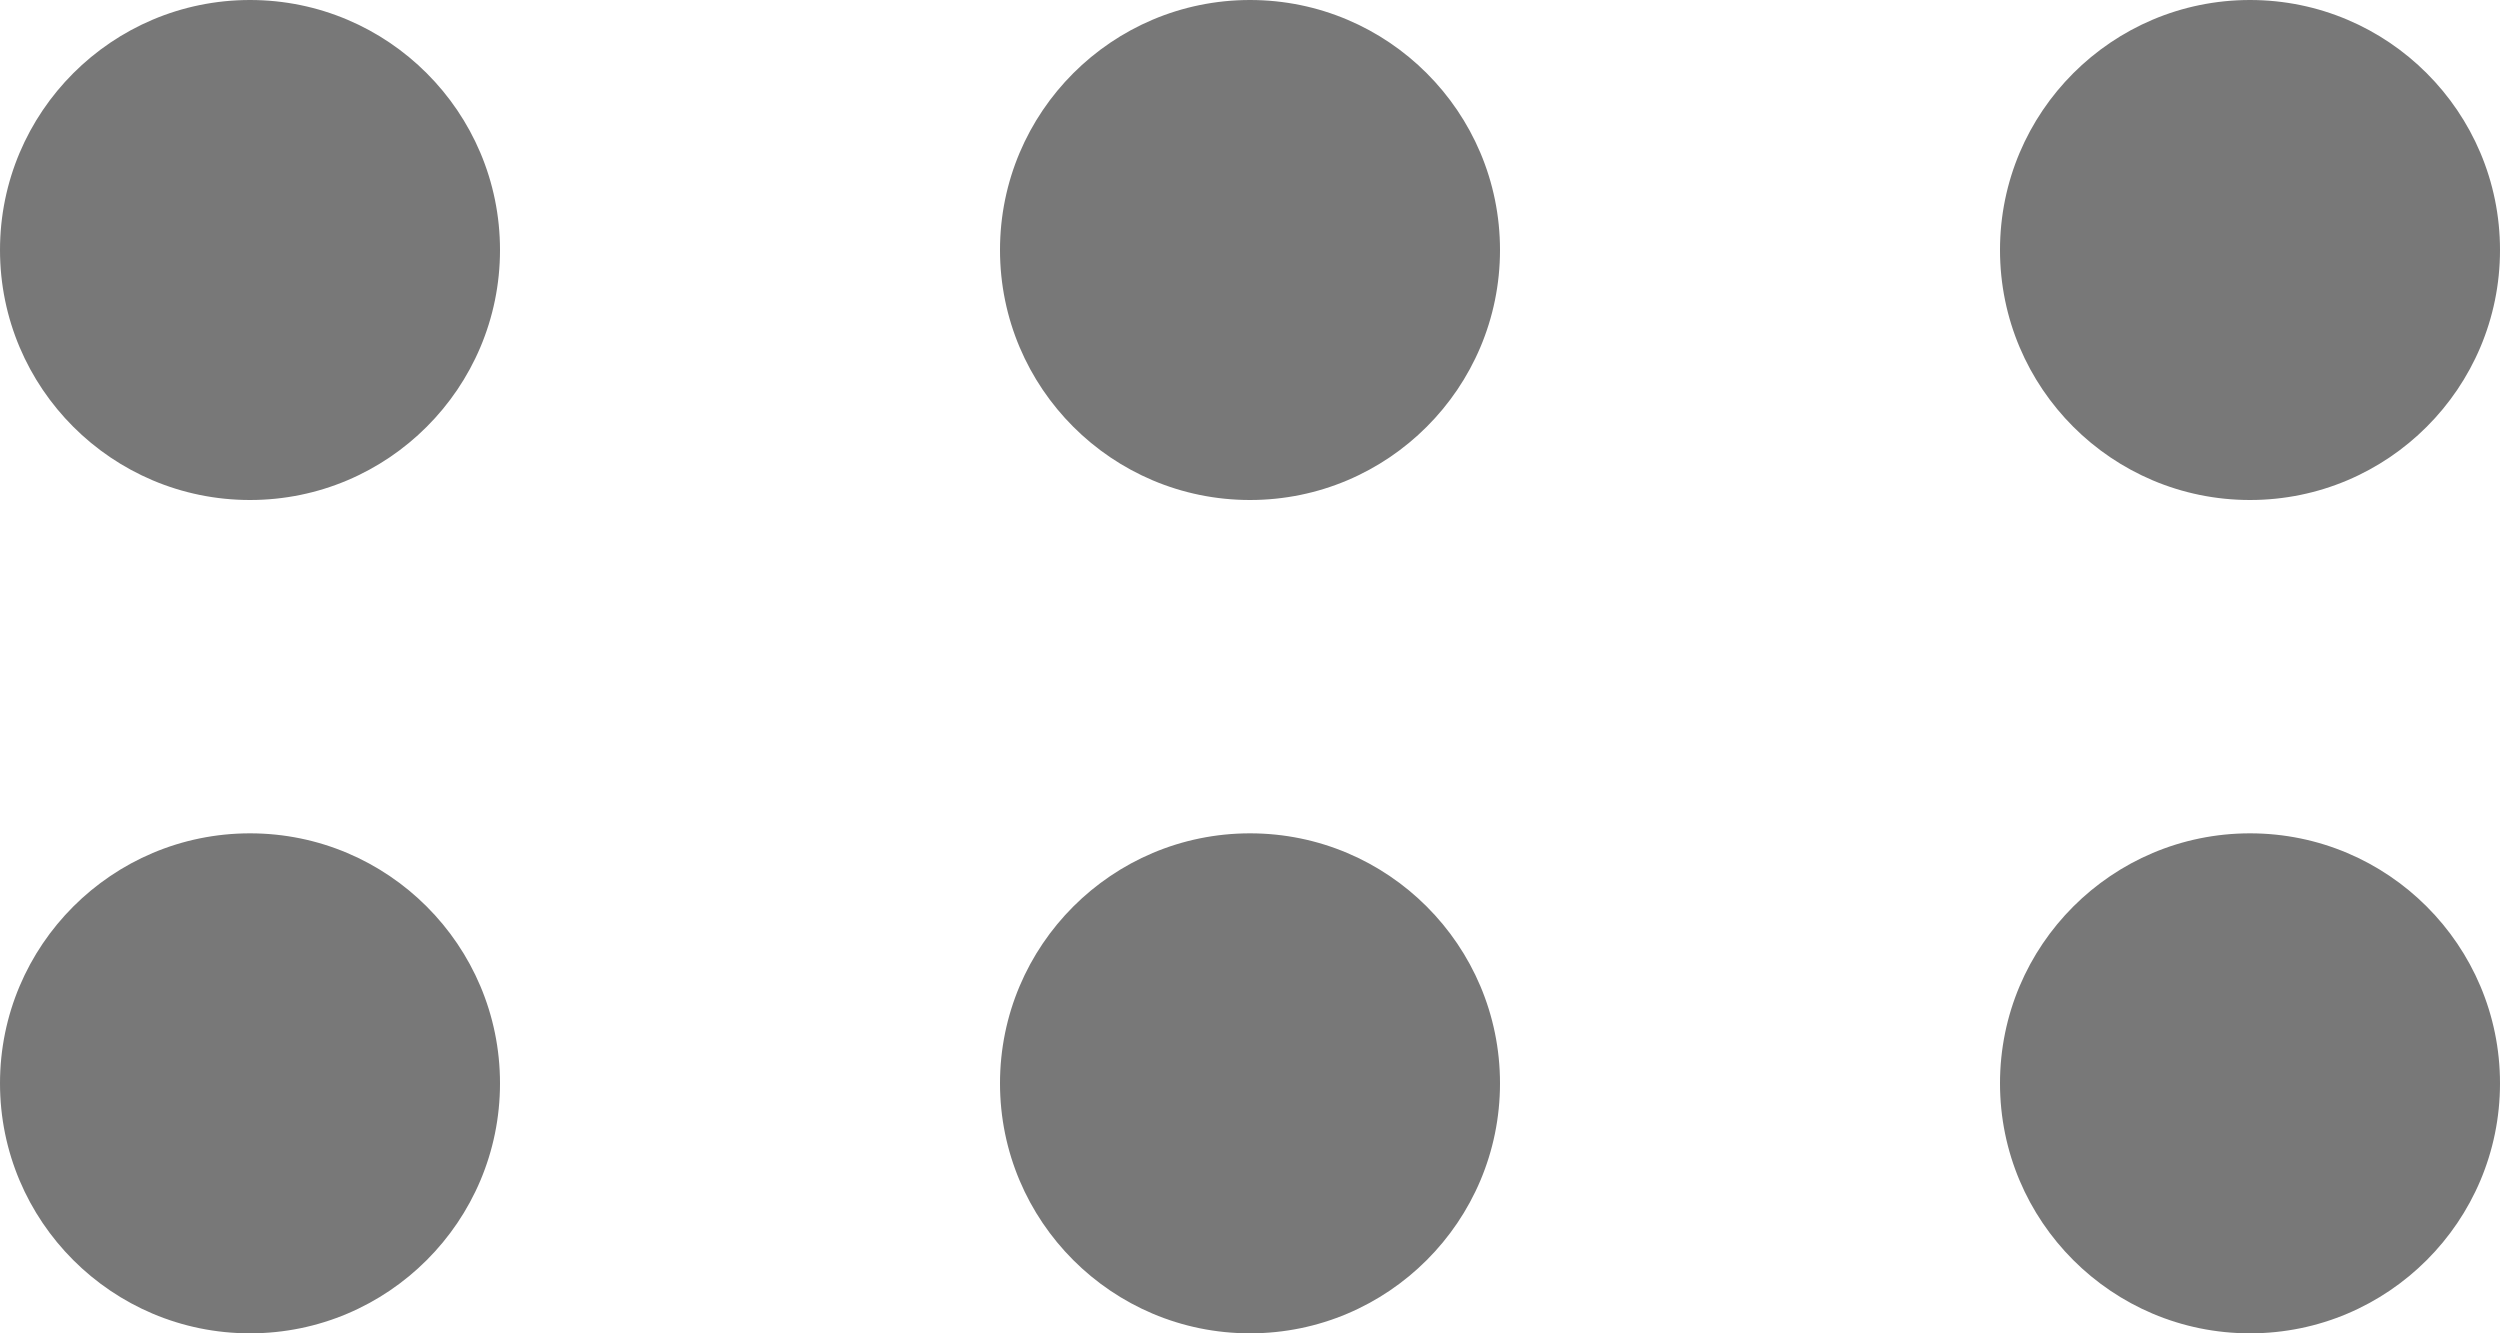 <?xml version="1.0" encoding="UTF-8"?>
<svg width="15px" height="8px" viewBox="0 0 15 8" version="1.1" xmlns="http://www.w3.org/2000/svg" xmlns:xlink="http://www.w3.org/1999/xlink">
    <!-- Generator: Sketch 43.2 (39069) - http://www.bohemiancoding.com/sketch -->
    <title>icone grid</title>
    <desc>Created with Sketch.</desc>
    <defs></defs>
    <g id="ADMINISTRADOR" stroke="none" stroke-width="1" fill="none" fill-rule="evenodd">
        <g id="7.3_Questionário-novo" transform="translate(-756, -1666)" fill="#787878">
            <g id="Group-28" transform="translate(370, 938)">
                <g id="pergunta-ativa" transform="translate(18, 715)">
                    <g id="Group-29" transform="translate(368, 13)">
                        <g id="Group-27">
                            <path d="M1.5,3 C0.672,3 0,2.328 0,1.5 C0,0.672 0.672,0 1.5,0 C2.328,0 3,0.672 3,1.5 C3,2.328 2.328,3 1.5,3 Z M7.5,3 C6.672,3 6,2.328 6,1.5 C6,0.672 6.672,0 7.5,0 C8.328,0 9,0.672 9,1.5 C9,2.328 8.328,3 7.5,3 Z M13.5,3 C12.672,3 12,2.328 12,1.5 C12,0.672 12.672,0 13.5,0 C14.328,0 15,0.672 15,1.5 C15,2.328 14.328,3 13.5,3 Z M1.5,8 C0.672,8 0,7.328 0,6.5 C0,5.672 0.672,5 1.5,5 C2.328,5 3,5.672 3,6.5 C3,7.328 2.328,8 1.5,8 Z M7.5,8 C6.672,8 6,7.328 6,6.5 C6,5.672 6.672,5 7.5,5 C8.328,5 9,5.672 9,6.5 C9,7.328 8.328,8 7.5,8 Z M13.5,8 C12.672,8 12,7.328 12,6.5 C12,5.672 12.672,5 13.5,5 C14.328,5 15,5.672 15,6.5 C15,7.328 14.328,8 13.5,8 Z" id="icone-grid"></path>
                        </g>
                    </g>
                </g>
            </g>
        </g>
    </g>
</svg>